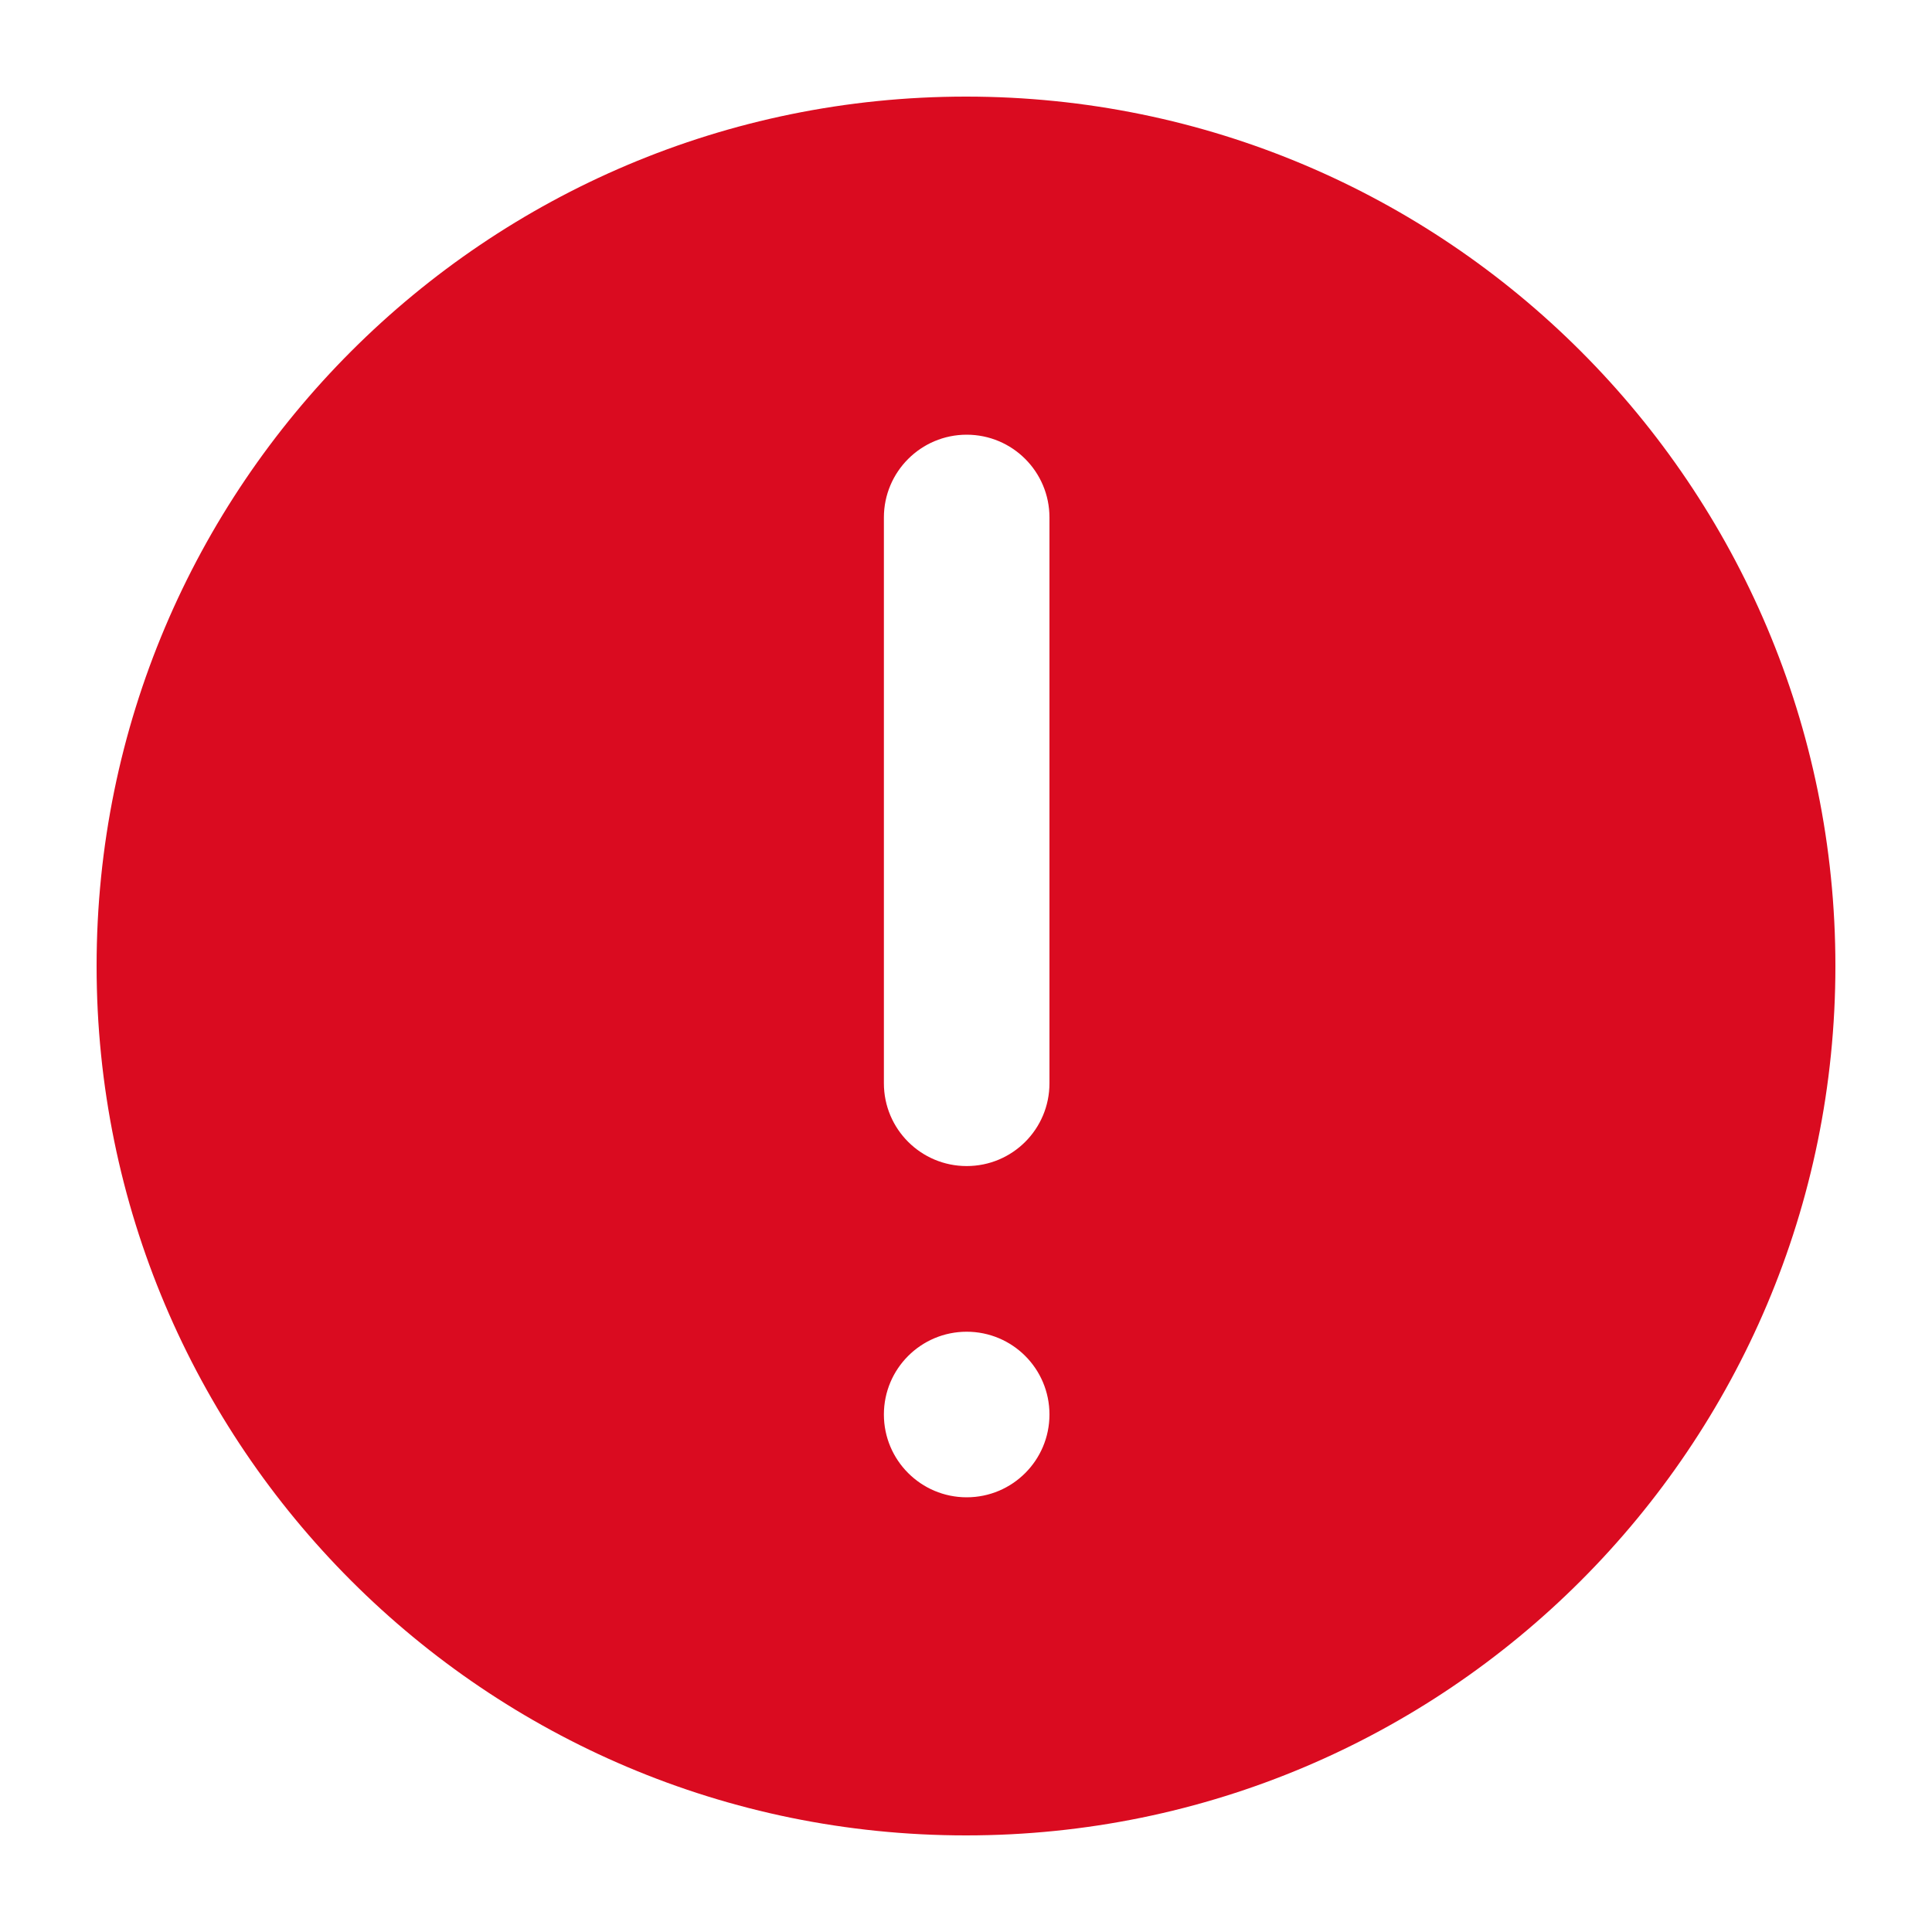 <svg width="20" height="20" viewBox="0 0 20 20" fill="none" xmlns="http://www.w3.org/2000/svg">
<path fill-rule="evenodd" clip-rule="evenodd" d="M10 19C14.971 19 19 14.971 19 10C19 5.029 14.971 1 10 1C5.029 1 1 5.029 1 10C1 14.971 5.029 19 10 19ZM10.007 12.071C10.481 12.071 10.864 11.688 10.864 11.214V5.357C10.864 4.884 10.481 4.5 10.007 4.5C9.534 4.5 9.15 4.884 9.15 5.357V11.214C9.15 11.688 9.534 12.071 10.007 12.071ZM10.864 14.643C10.864 14.169 10.481 13.786 10.007 13.786C9.534 13.786 9.15 14.169 9.15 14.643C9.15 15.116 9.534 15.5 10.007 15.5C10.481 15.5 10.864 15.116 10.864 14.643Z" fill="#DA0B20"/>
</svg>
